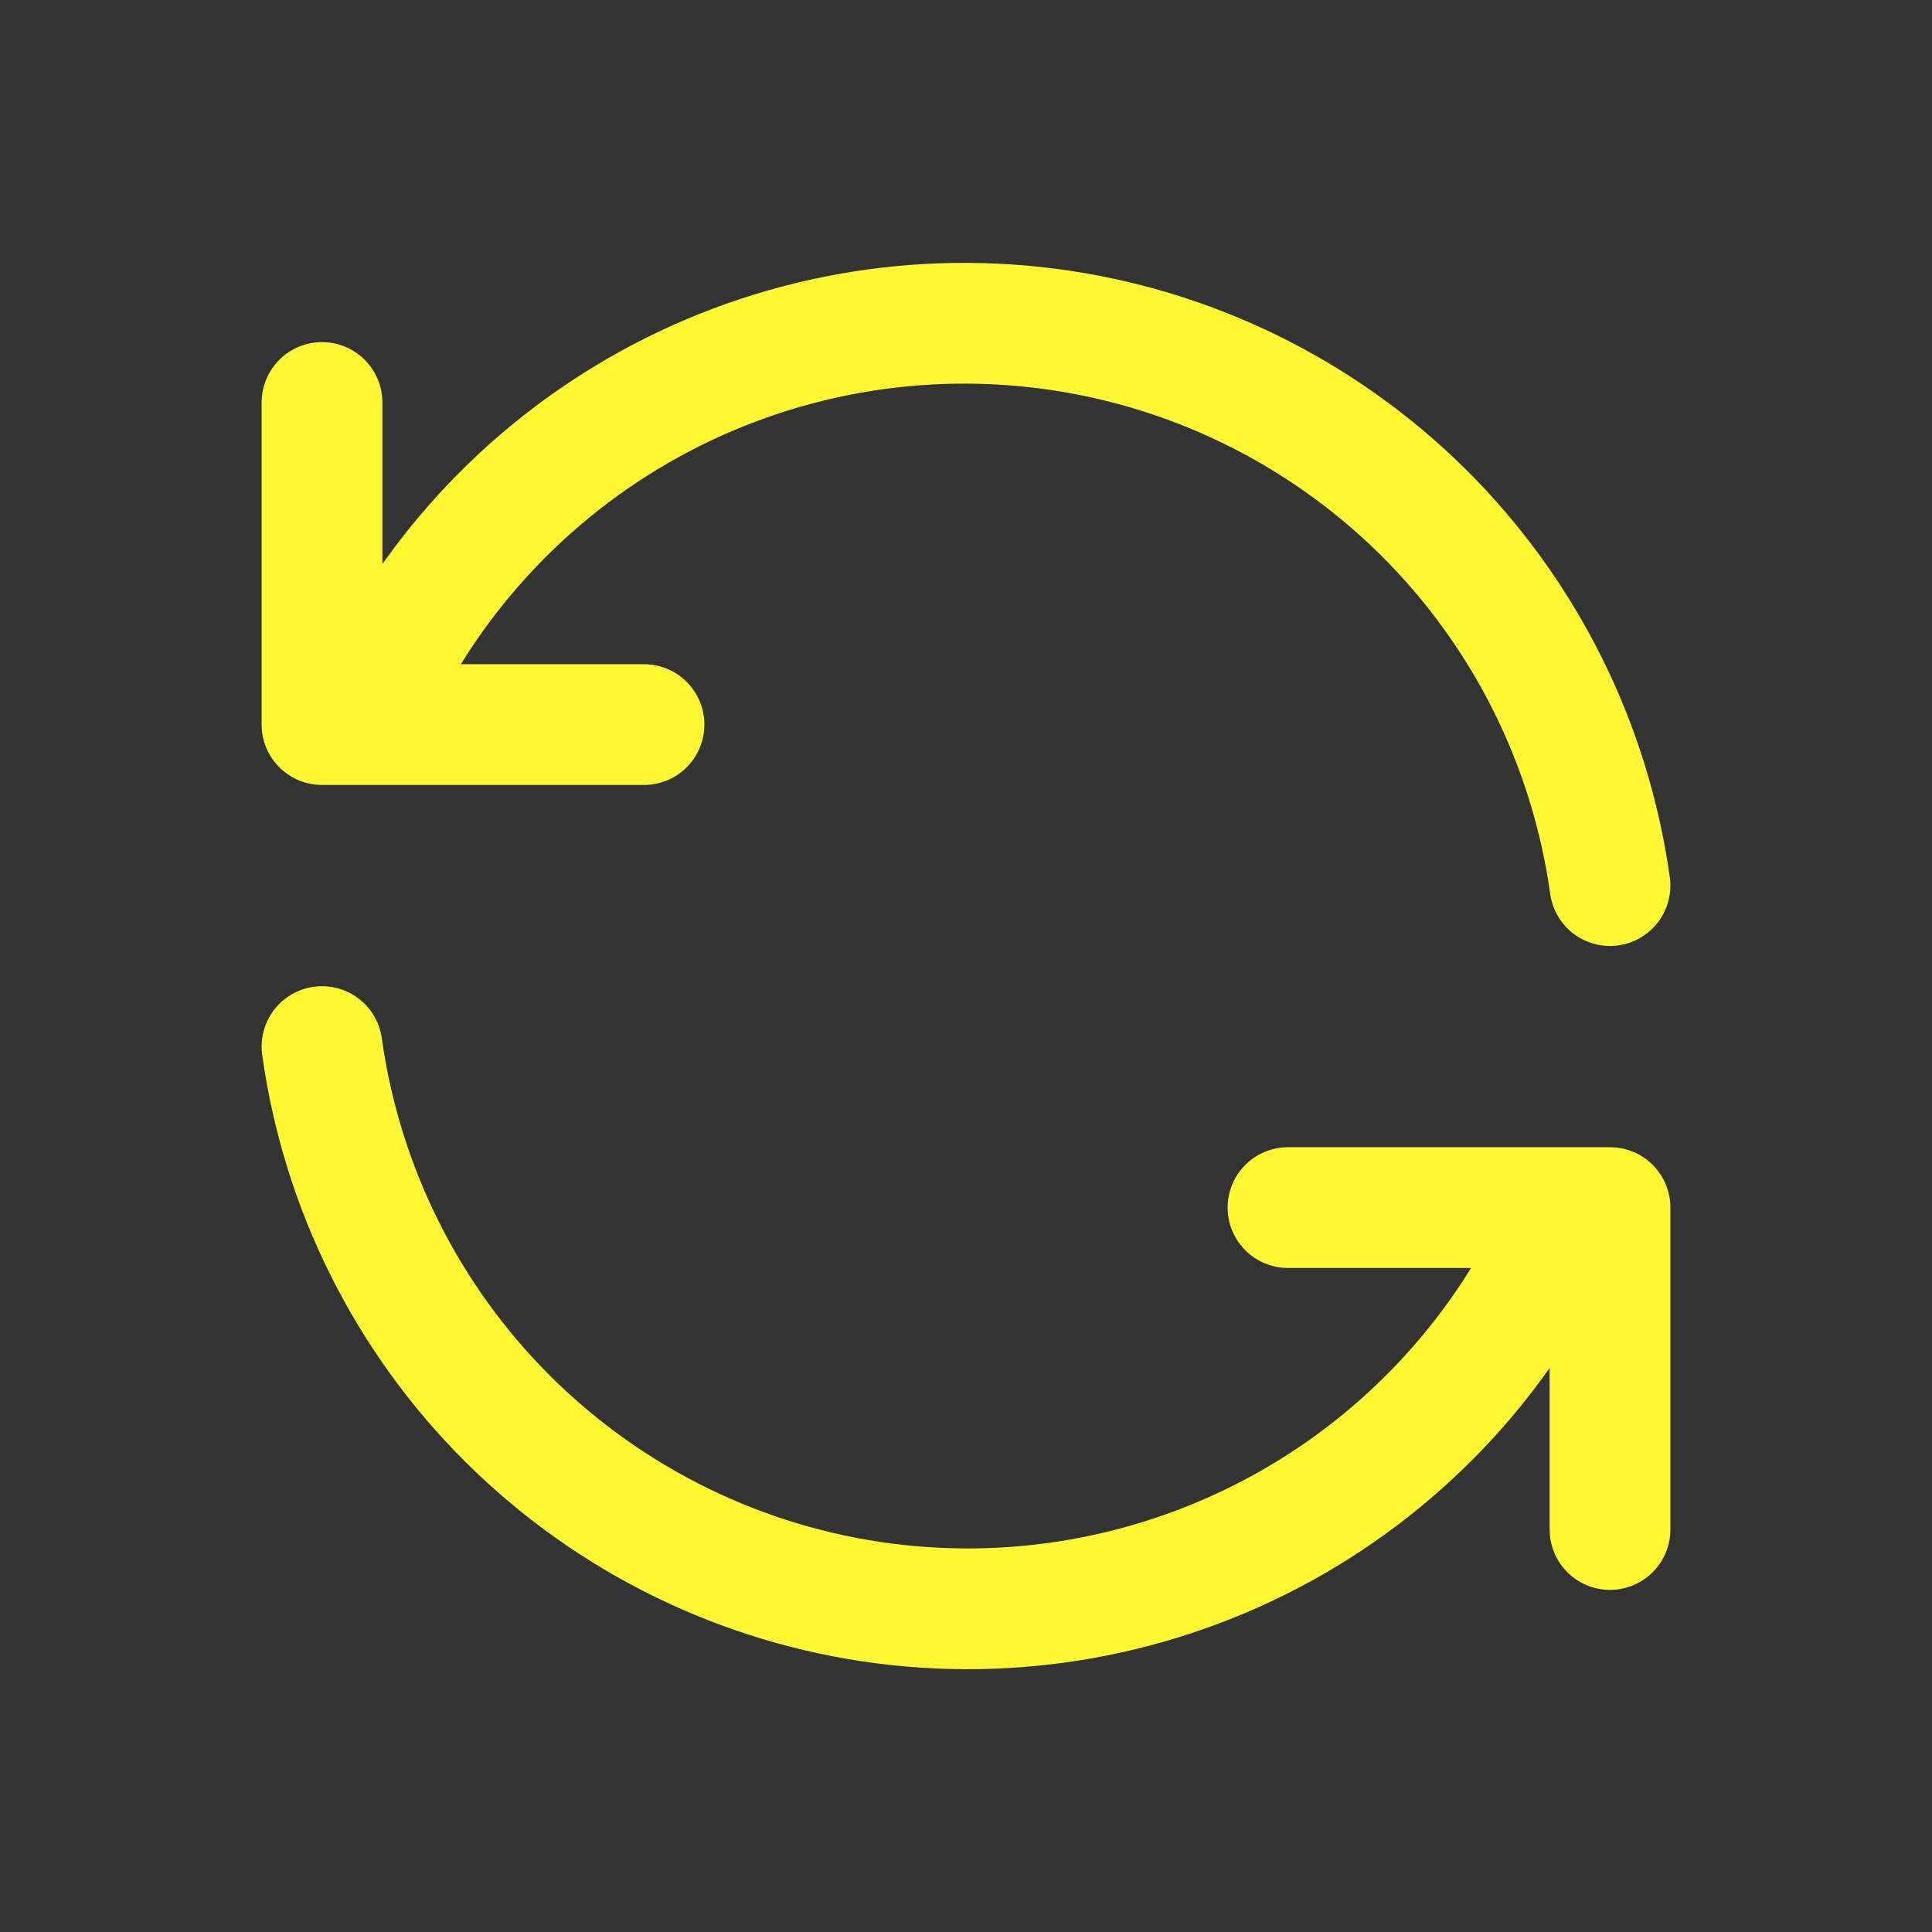 <svg width="24" height="24" viewBox="0 0 24 24" fill="none" xmlns="http://www.w3.org/2000/svg">
<rect x="0" y="0" width="24" height="24" fill="#333333" stroke="none"/>
<path d="M20 11.001C19.755 9.241 18.939 7.61 17.677 6.36C16.414 5.11 14.776 4.309 13.014 4.082C11.252 3.855 9.464 4.213 7.925 5.102C6.387 5.991 5.183 7.36 4.5 9.001M4 5V9.001H8" stroke="#FFF732" stroke-width="1.5" stroke-linecap="round" stroke-linejoin="round"/>
<path d="M4 13.001C4.245 14.76 5.061 16.391 6.323 17.641C7.586 18.891 9.224 19.692 10.986 19.919C12.748 20.146 14.536 19.788 16.075 18.899C17.613 18.011 18.817 16.641 19.5 15.001M20 19V15.001H16" stroke="#FFF732" stroke-width="1.5" stroke-linecap="round" stroke-linejoin="round"/>
</svg>
